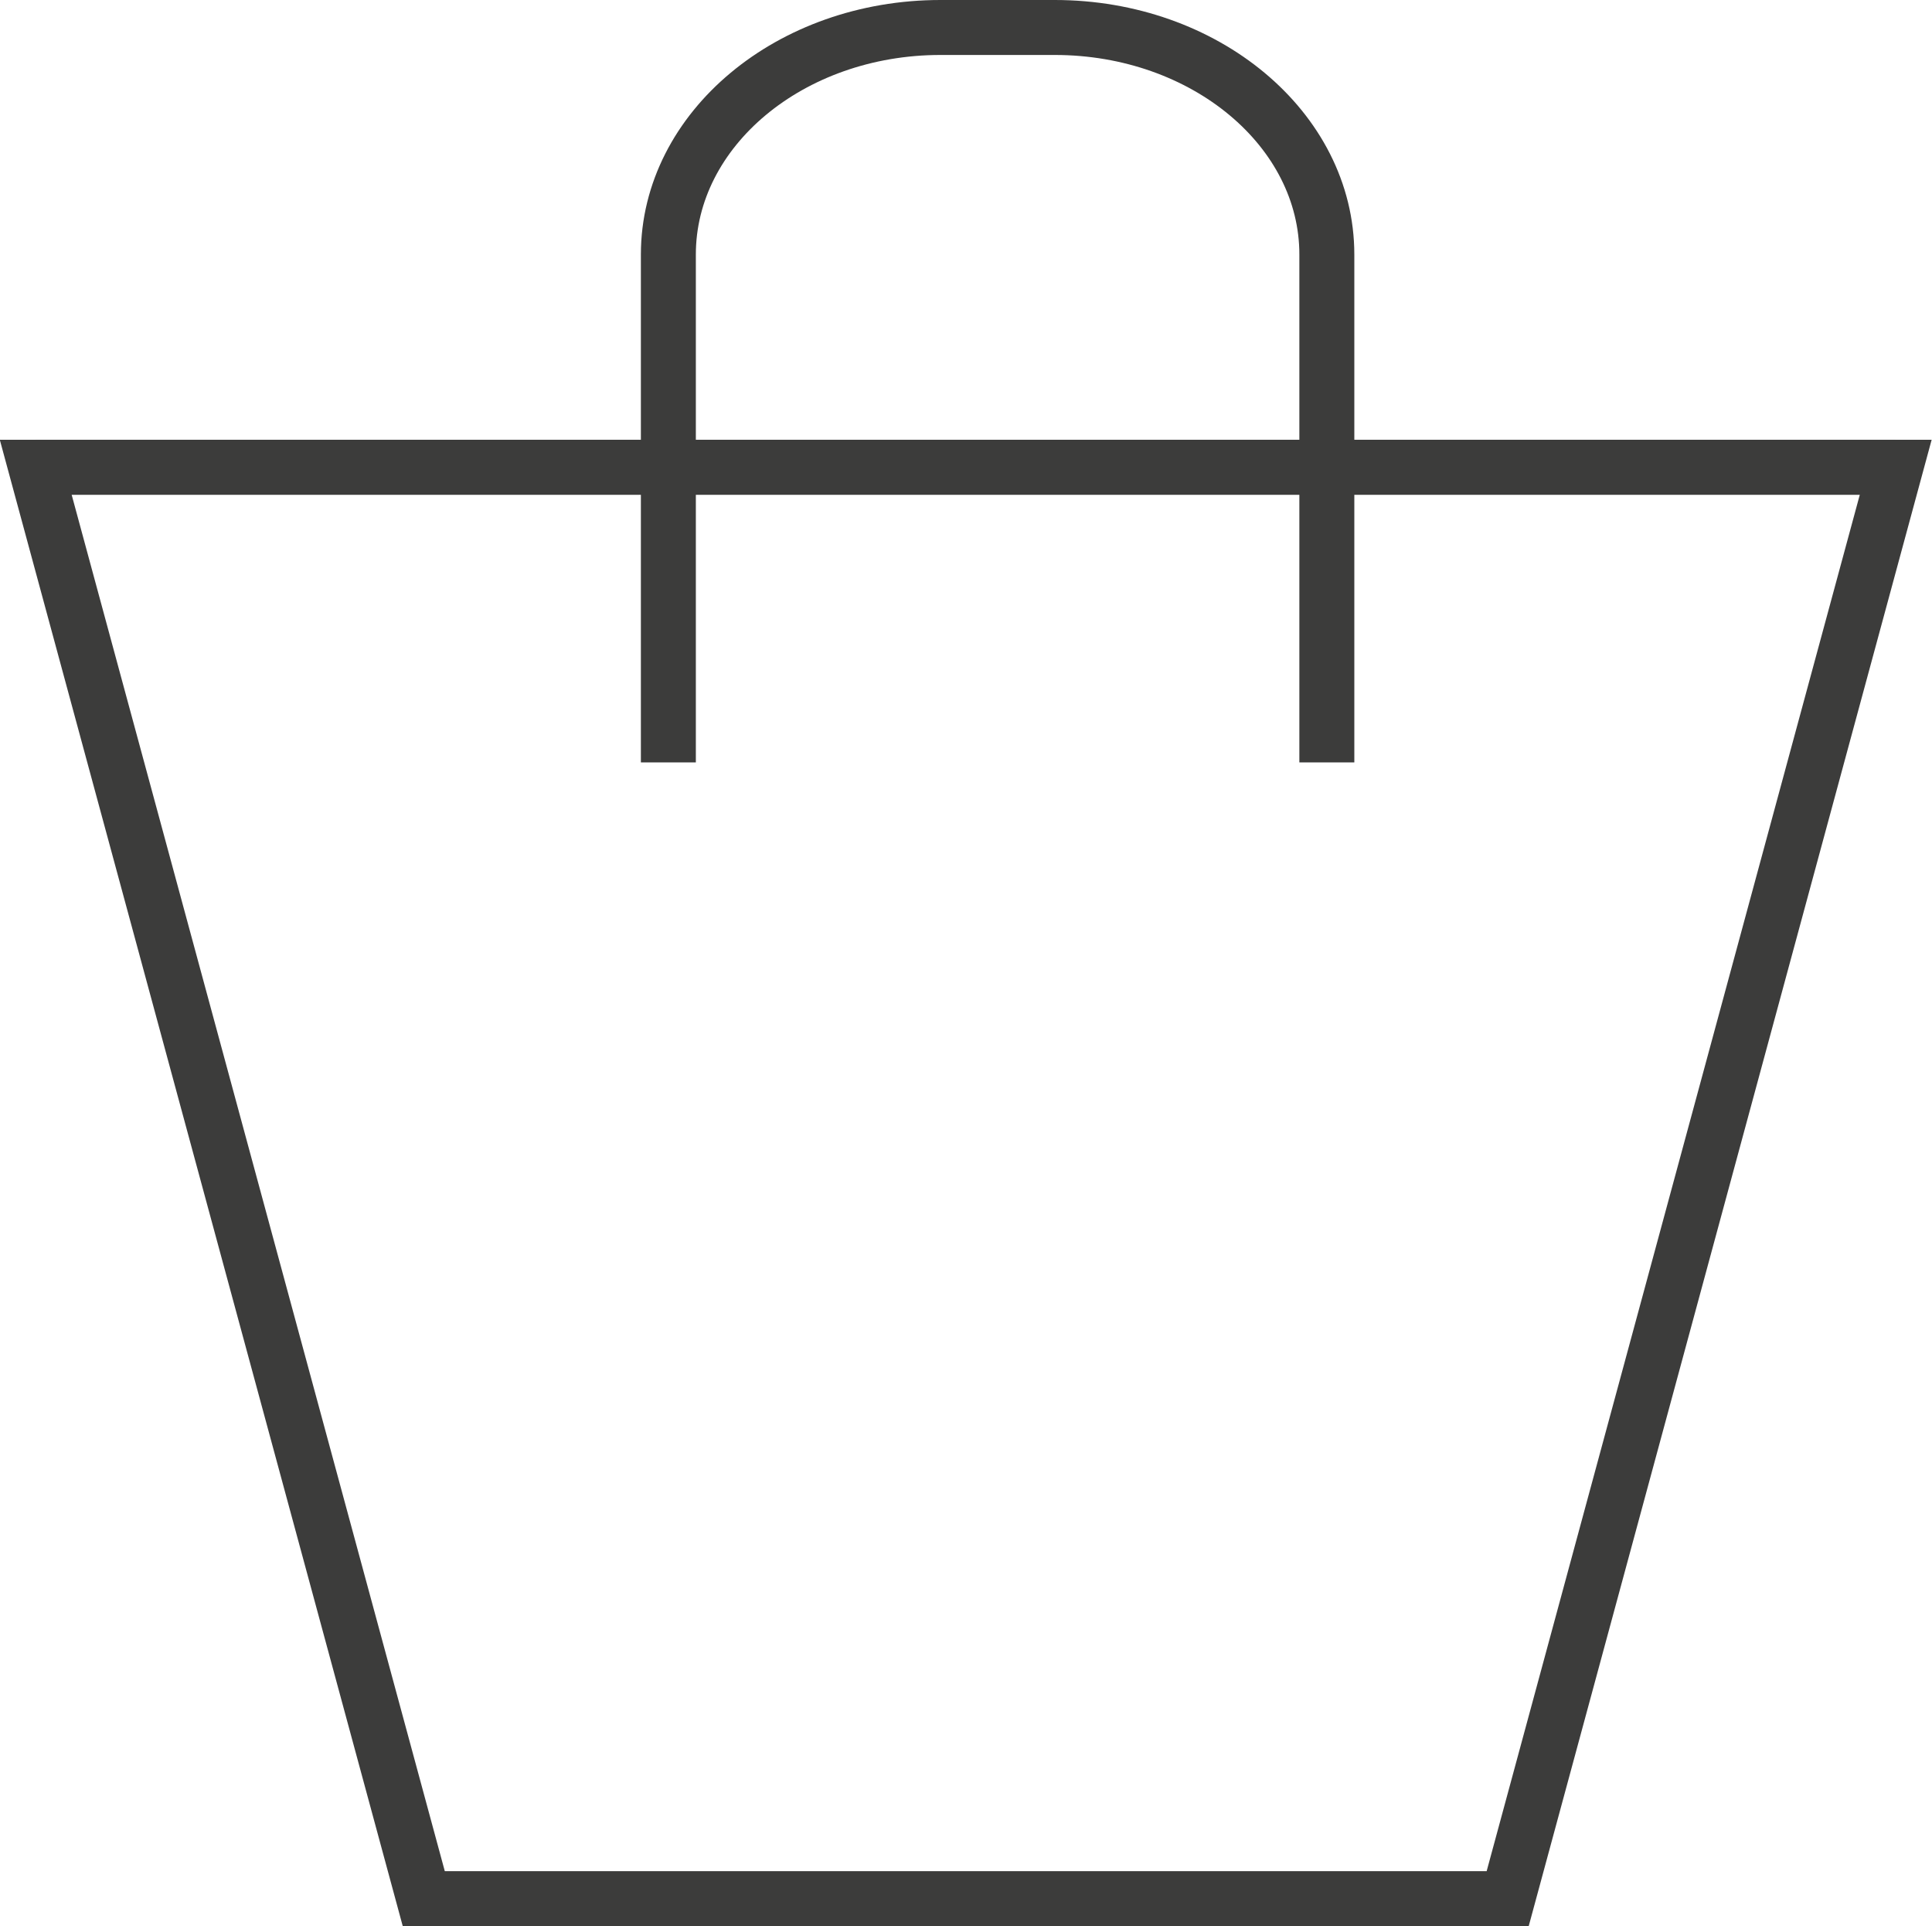 <svg xmlns="http://www.w3.org/2000/svg" viewBox="0 0 35.15 35.04"><defs><style>.cls-1{fill:none;stroke:#3c3c3b;stroke-miterlimit:10;}</style></defs><title>Zasób 5</title><g id="Warstwa_2" data-name="Warstwa 2"><g id="Warstwa_1-2" data-name="Warstwa 1"><polygon class="cls-1" points="27.43 34.54 7.71 34.54 0.65 8.5 34.49 8.5 27.43 34.54"/><path class="cls-1" d="M12.16,13.87V4.63C12.16,2.35,14.38.5,17.11.5h2.08c2.73,0,4.95,1.85,4.95,4.13v9.24"/><line class="cls-1" x1="0.65" y1="8.5" x2="34.49" y2="8.5"/></g></g></svg>